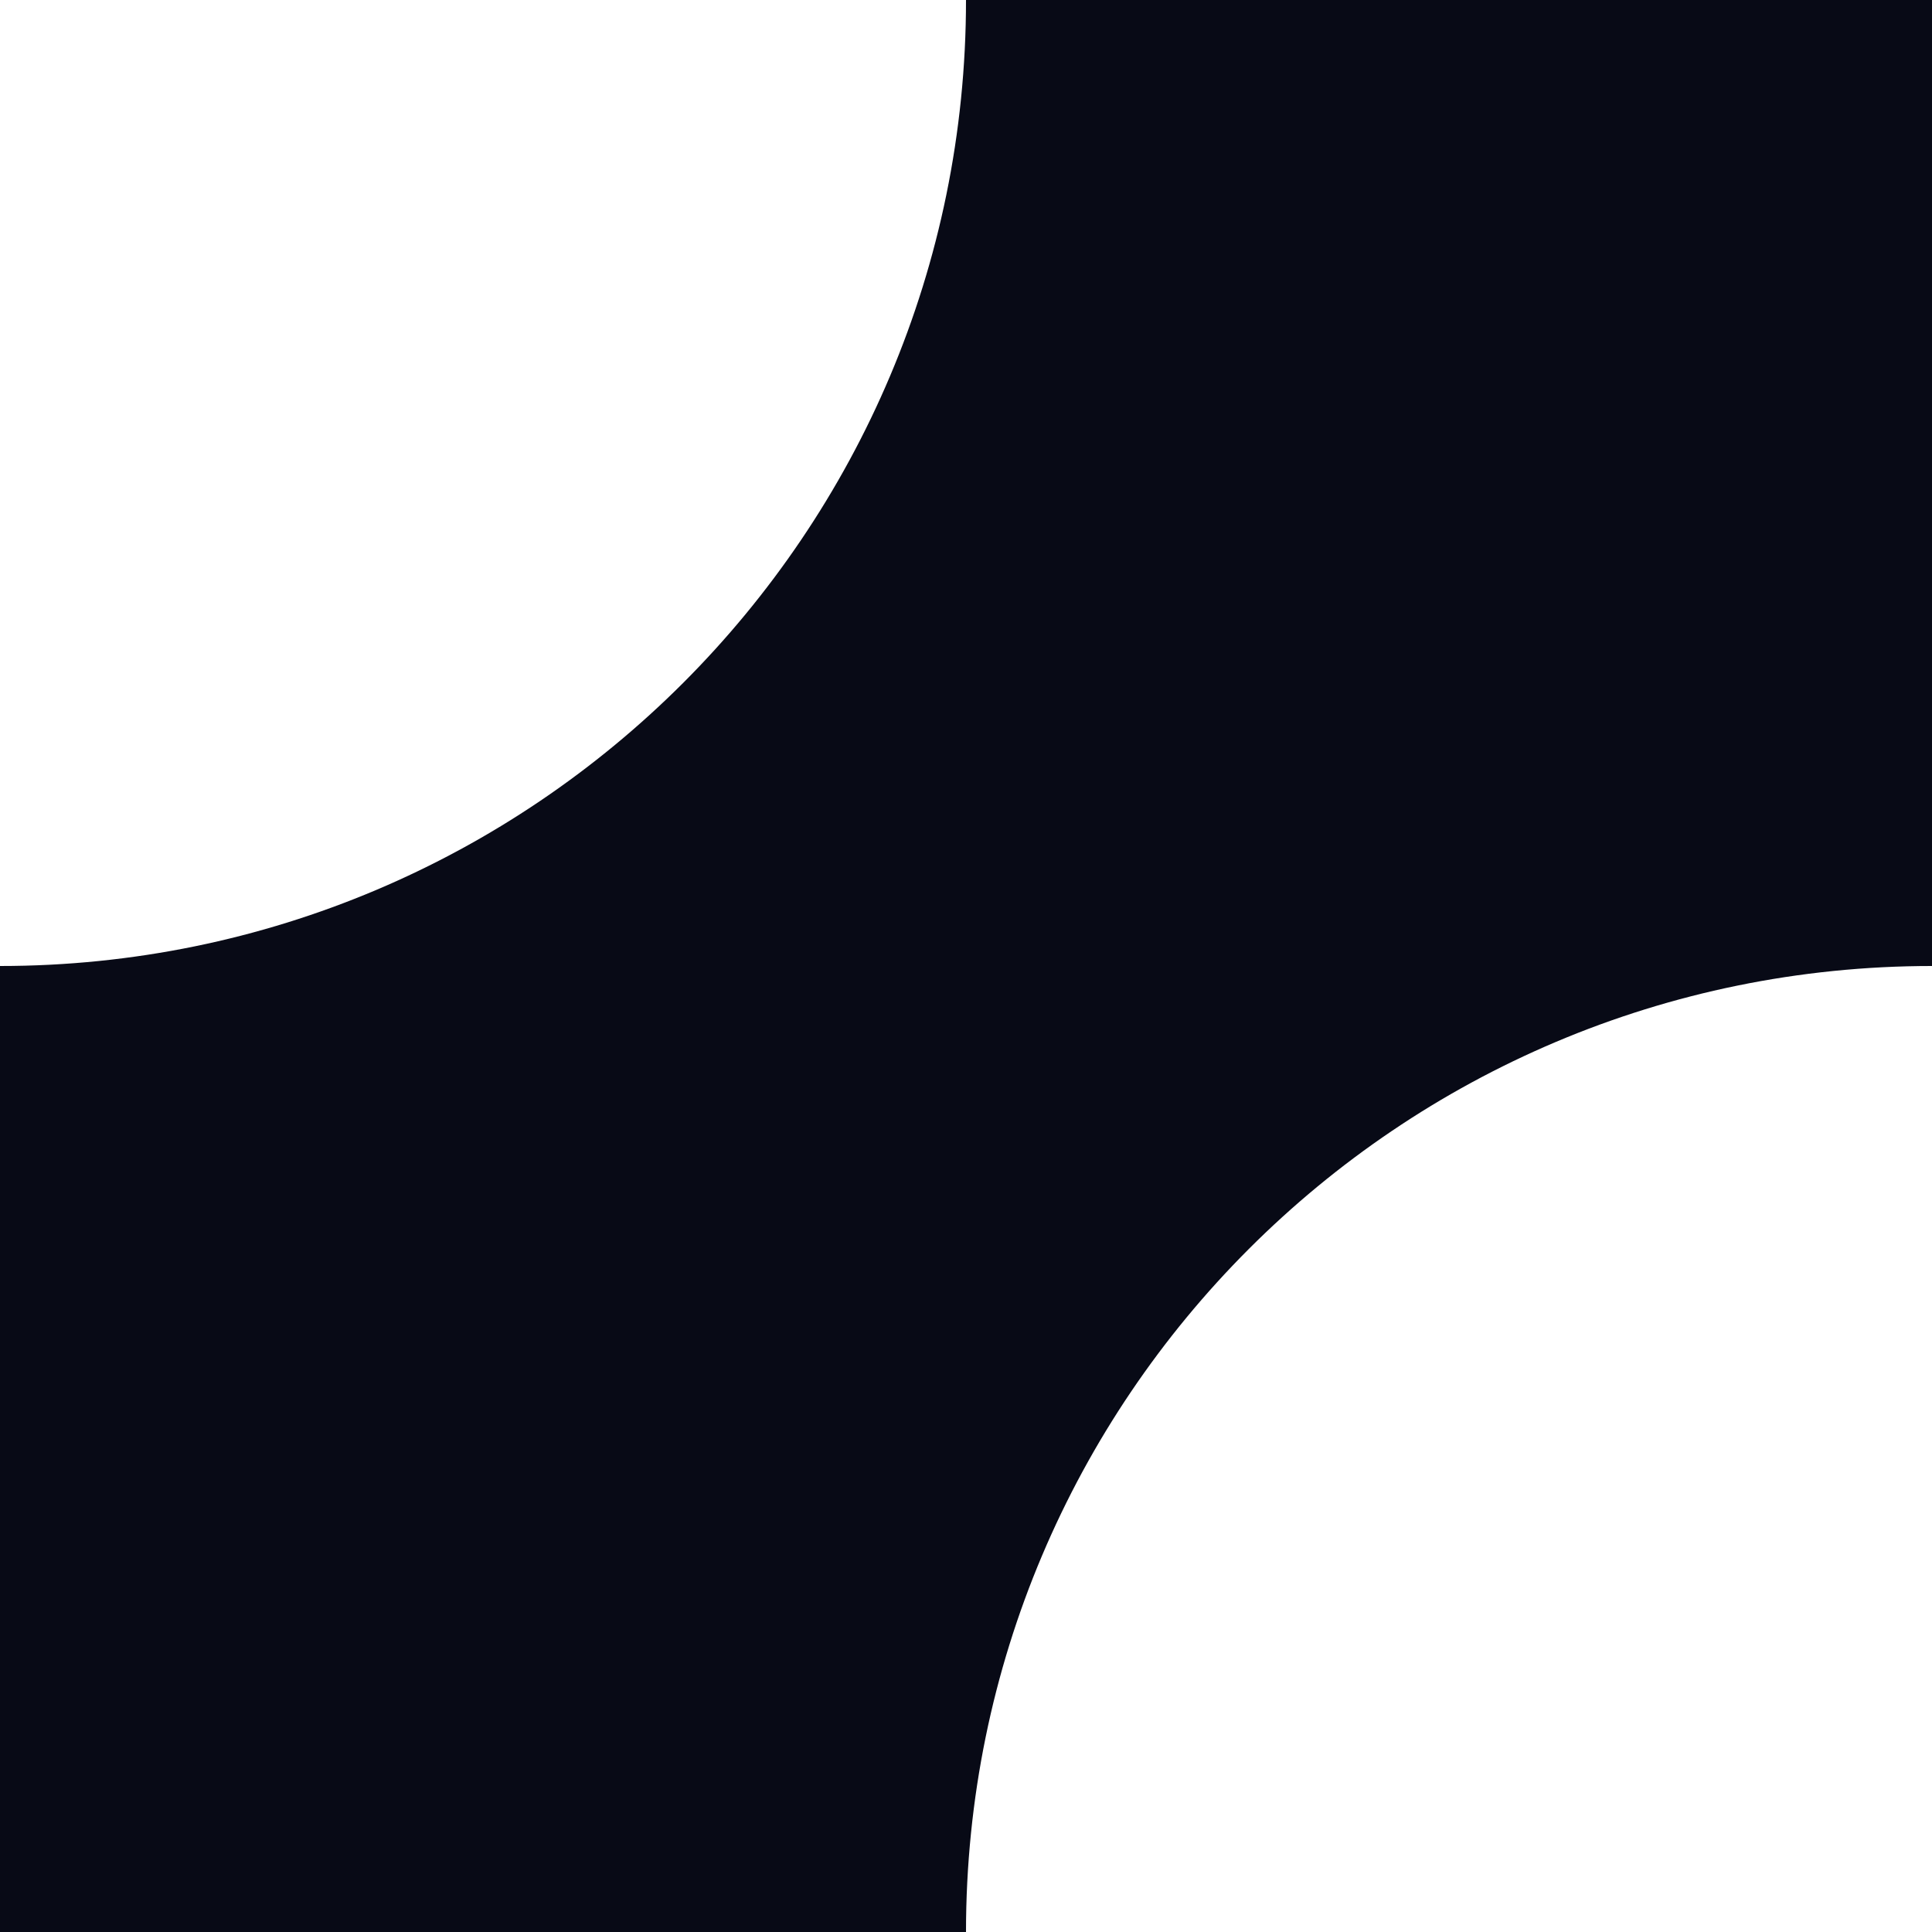 <?xml version="1.0" encoding="UTF-8"?>
<svg id="Layer_2" data-name="Layer 2" xmlns="http://www.w3.org/2000/svg" viewBox="0 0 160.54 160.54">
  <defs>
    <style>
      .cls-1 {
        fill: #080a16;
      }
    </style>
  </defs>
  <g id="Calque_1" data-name="Calque 1">
    <path class="cls-1" d="M160.54,0v80.27c-44.34,0-80.27,35.93-80.27,80.27H0v-80.27c44.32,0,80.27-35.94,80.27-80.27h80.27Z"/>
  </g>
</svg>